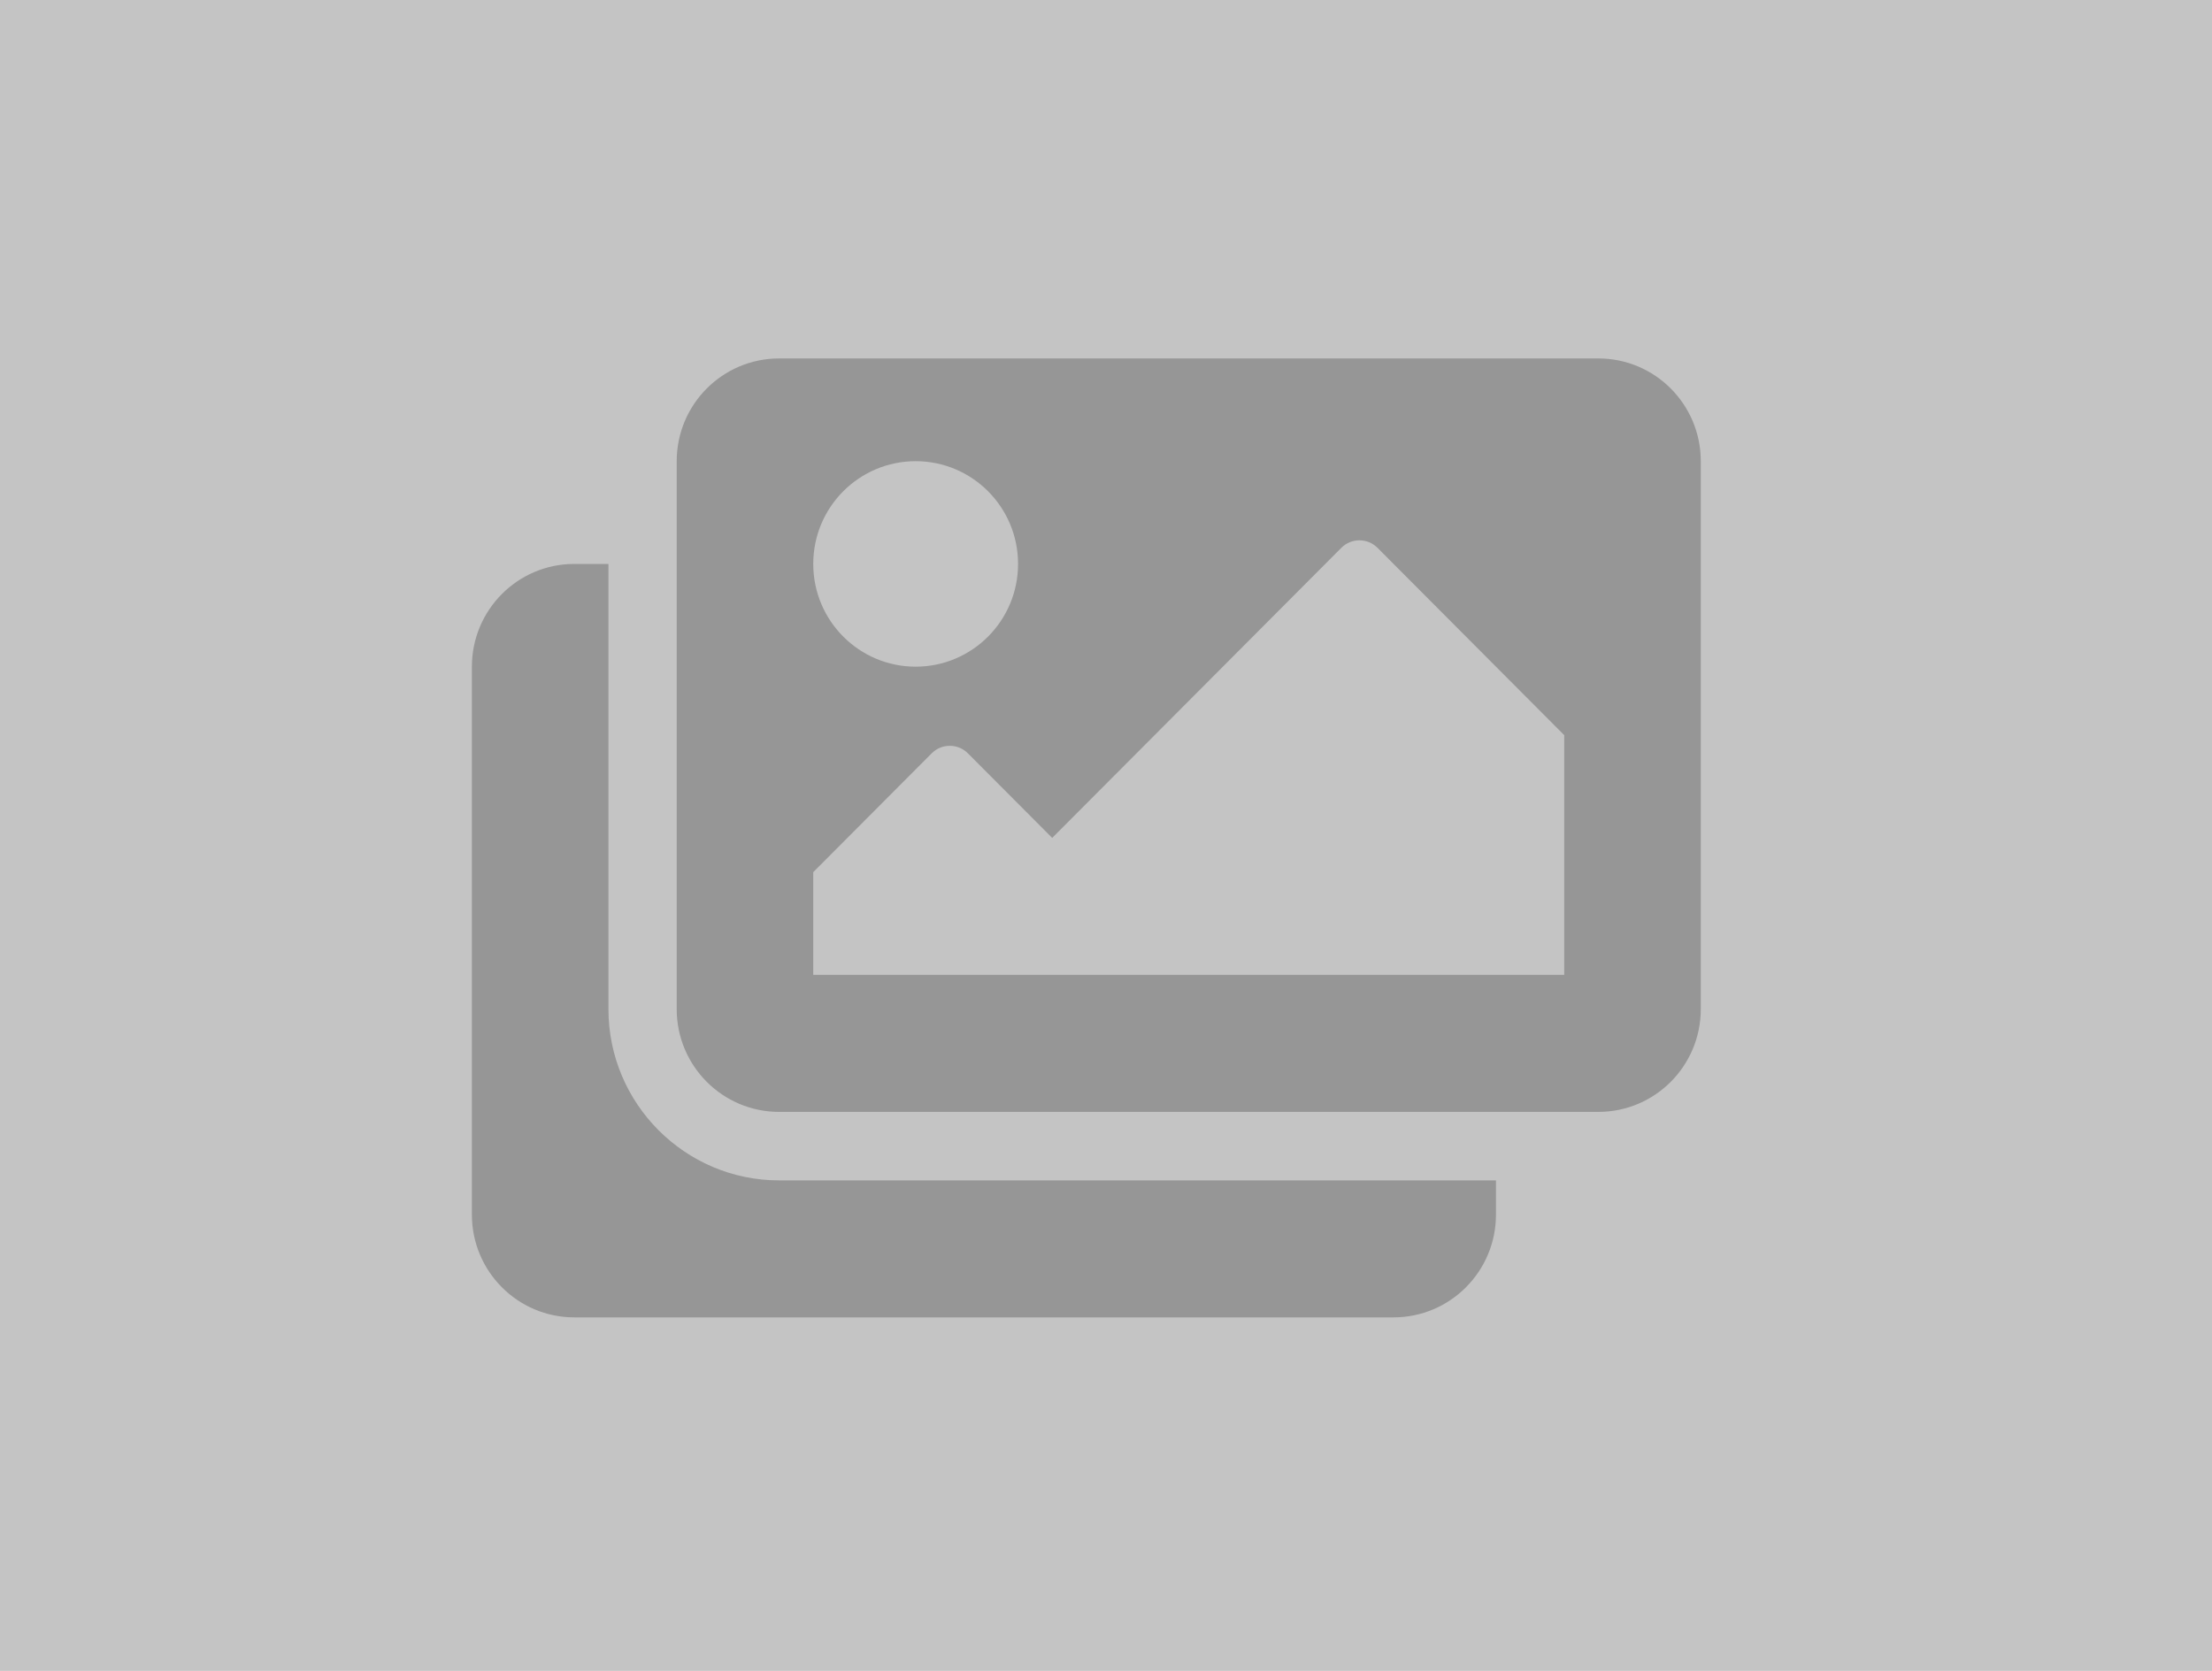 <svg width="450" height="340" viewBox="0 0 450 340" fill="none" xmlns="http://www.w3.org/2000/svg">
<rect width="450" height="340" fill="#C4C4C4"/>
<path d="M304.333 240.188V247.156C304.333 258.703 295.006 268.062 283.5 268.062H116.833C105.327 268.062 96 258.703 96 247.156V135.656C96 124.11 105.327 114.75 116.833 114.75H123.778V205.344C123.778 224.557 139.354 240.188 158.5 240.188H304.333ZM346 205.344V93.844C346 82.297 336.673 72.938 325.167 72.938H158.5C146.994 72.938 137.667 82.297 137.667 93.844V205.344C137.667 216.89 146.994 226.25 158.5 226.25H325.167C336.673 226.25 346 216.89 346 205.344ZM207.111 114.75C207.111 126.296 197.784 135.656 186.278 135.656C174.772 135.656 165.444 126.296 165.444 114.75C165.444 103.204 174.772 93.844 186.278 93.844C197.784 93.844 207.111 103.204 207.111 114.75ZM165.444 177.469L189.539 153.289C191.573 151.248 194.871 151.248 196.905 153.289L214.056 170.5L272.873 111.477C274.907 109.436 278.204 109.436 280.239 111.477L318.222 149.594V198.375H165.444V177.469Z" fill="#969696"/>
</svg>
